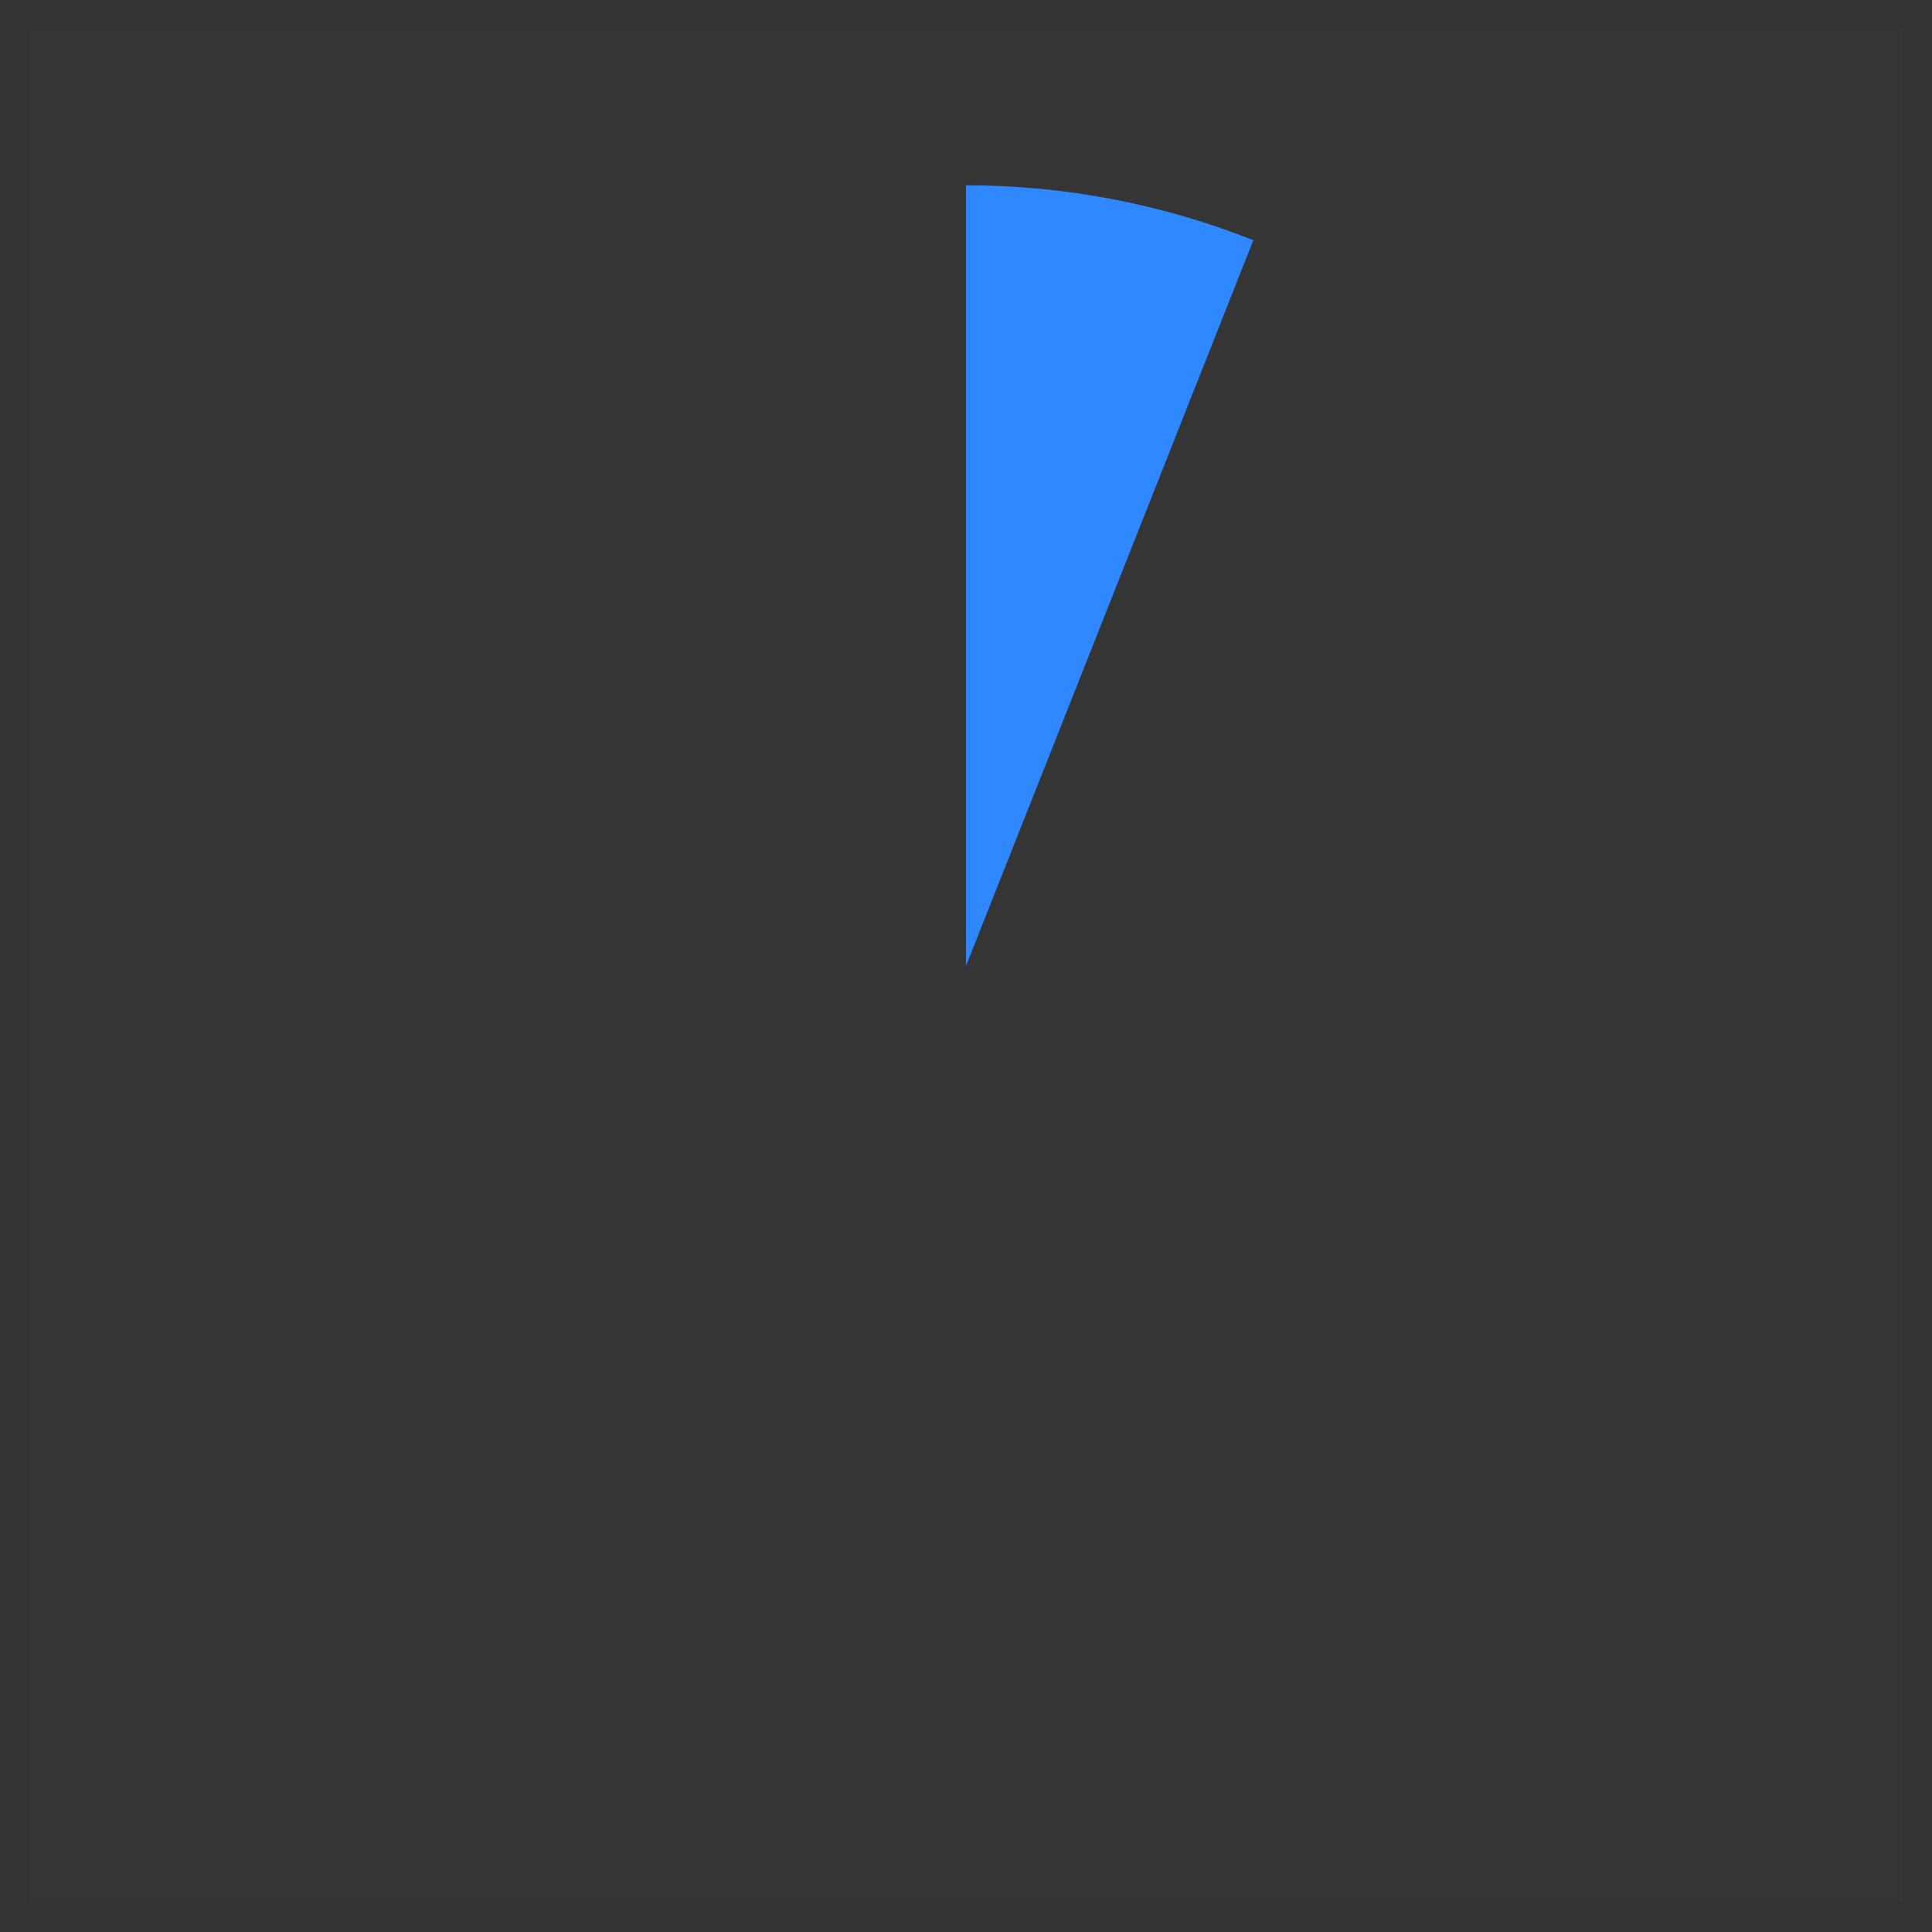 <svg width="22" height="22" viewBox="0 0 22 22" fill="none" xmlns="http://www.w3.org/2000/svg">
<rect x="0" y="0" width="22" height="22" fill="#333333" stroke="none"/>
<g clip-path="url(#clip0_92_11687)">
<path d="M21.667 0.333H0.333V21.666H21.667V0.333Z" fill="white" fill-opacity="0.01" stroke="none"/>
<path d="M11 19.888C15.909 19.888 19.889 15.908 19.889 10.999C19.889 6.09 15.909 2.11 11 2.11C6.091 2.11 2.111 6.09 2.111 10.999C2.111 15.908 6.091 19.888 11 19.888Z"  stroke-width="1.778" stroke-linecap="round" stroke-linejoin="round"/>
<path d="M11 2.11C12.12 2.11 13.231 2.322 14.272 2.735L11 10.999V2.11Z" fill="#2F88FF"  stroke-width="1.778" stroke-linecap="round" stroke-linejoin="round"/>
</g>
<defs>
<clipPath id="clip0_92_11687">
<rect width="22" height="22" fill="white"/>
</clipPath>
</defs>
</svg>

